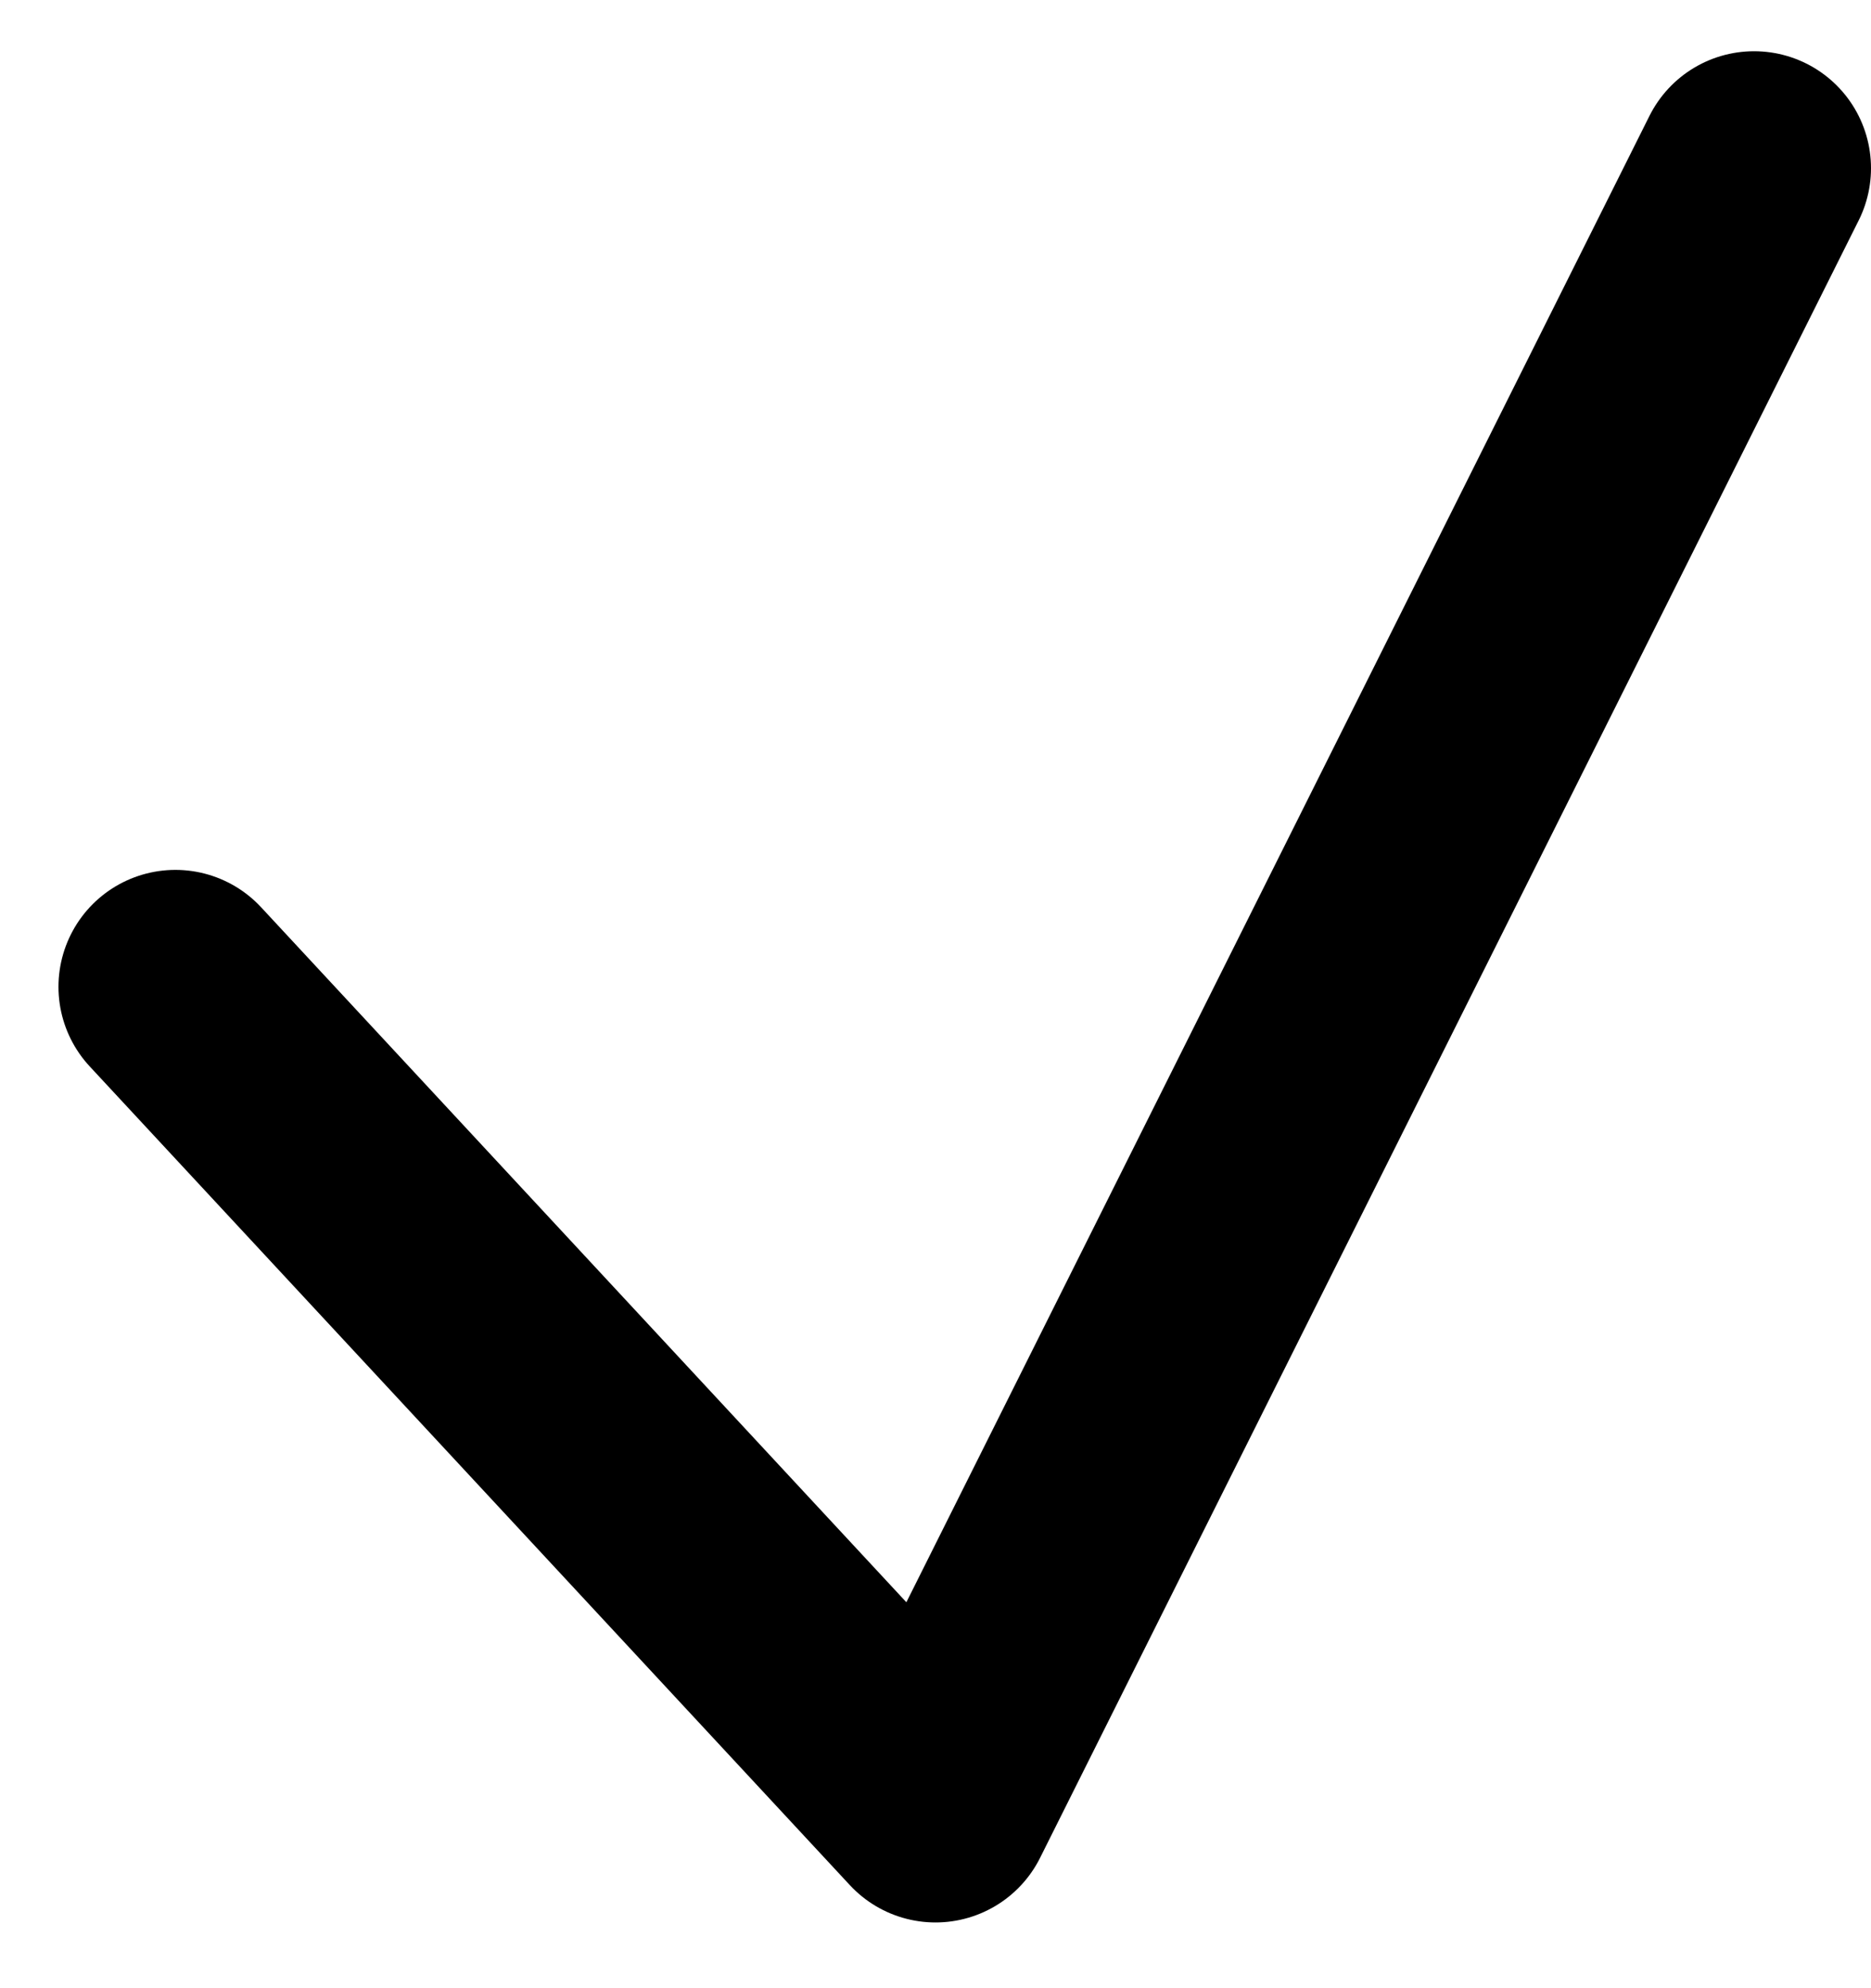 <svg width="16" height="17" viewBox="0 0 16 17" fill="none" xmlns="http://www.w3.org/2000/svg">
<path d="M1.5 8.438L8 15.438L15 1.438" stroke="black" stroke-width="2" stroke-linecap="round" stroke-linejoin="round"/>
</svg>
